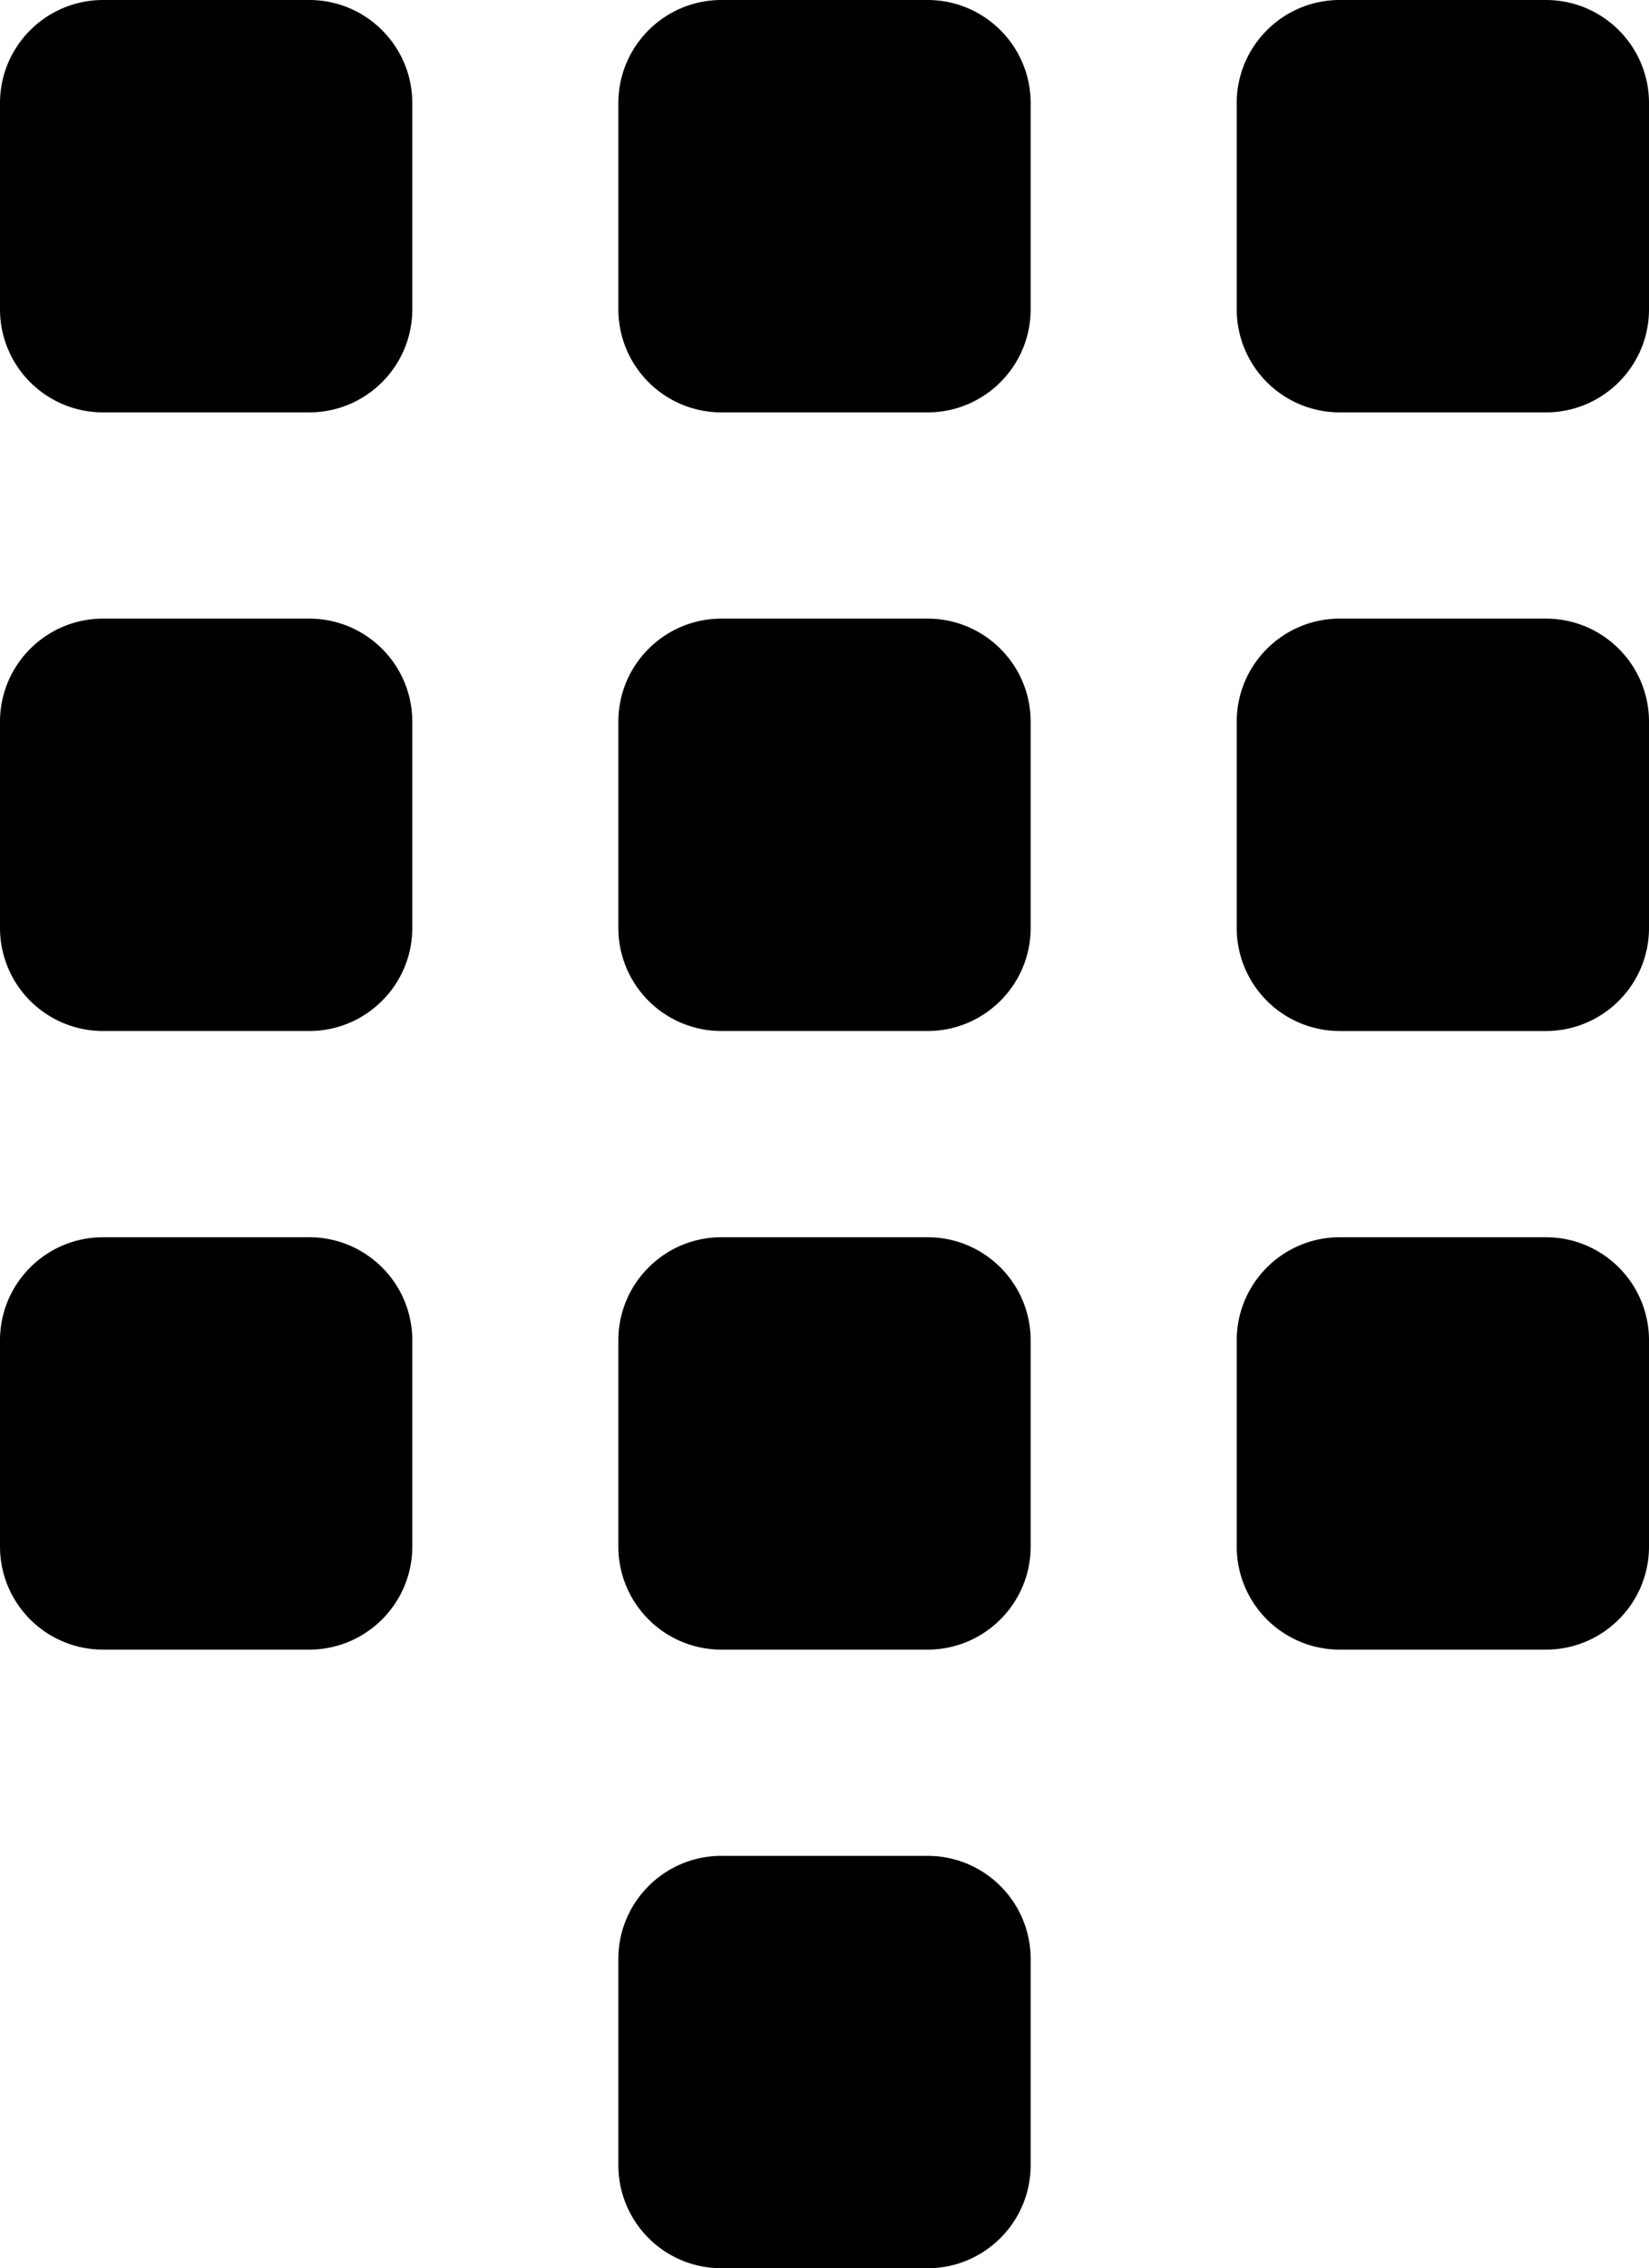 <svg xmlns="http://www.w3.org/2000/svg" viewBox="0 0 25.334 34.834"><path d="M1.584 0H4.75c.875 0 1.584.709 1.584 1.583V4.75c0 .874-.71 1.583-1.584 1.583H1.584A1.583 1.583 0 0 1 0 4.75V1.583C0 .709.71 0 1.584 0zm9.5 0h3.166c.875 0 1.584.709 1.584 1.583V4.75c0 .874-.71 1.583-1.584 1.583h-3.166A1.583 1.583 0 0 1 9.5 4.75V1.583C9.5.709 10.21 0 11.084 0zm-9.5 9.5H4.75c.875 0 1.584.709 1.584 1.583v3.167c0 .874-.71 1.583-1.584 1.583H1.584A1.583 1.583 0 0 1 0 14.25v-3.167C0 10.209.71 9.5 1.584 9.5zm0 9.5H4.75c.875 0 1.584.709 1.584 1.583v3.167c0 .874-.71 1.583-1.584 1.583H1.584A1.583 1.583 0 0 1 0 23.75v-3.167C0 19.709.71 19 1.584 19zm9.5-9.5h3.166c.875 0 1.584.709 1.584 1.583v3.167c0 .874-.71 1.583-1.584 1.583h-3.166A1.583 1.583 0 0 1 9.5 14.25v-3.167c0-.874.71-1.583 1.584-1.583zm0 9.5h3.166c.875 0 1.584.709 1.584 1.583v3.167c0 .874-.71 1.583-1.584 1.583h-3.166A1.583 1.583 0 0 1 9.5 23.75v-3.167c0-.874.71-1.583 1.584-1.583zm9.5-19h3.166c.875 0 1.584.709 1.584 1.583V4.75c0 .874-.71 1.583-1.584 1.583h-3.166A1.583 1.583 0 0 1 19 4.75V1.583C19 .709 19.71 0 20.584 0zm0 9.5h3.166c.875 0 1.584.709 1.584 1.583v3.167c0 .874-.71 1.583-1.584 1.583h-3.166A1.583 1.583 0 0 1 19 14.25v-3.167c0-.874.71-1.583 1.584-1.583zm0 9.5h3.166c.875 0 1.584.709 1.584 1.583v3.167c0 .874-.71 1.583-1.584 1.583h-3.166A1.583 1.583 0 0 1 19 23.75v-3.167c0-.874.71-1.583 1.584-1.583zm-9.5 9.5h3.166c.875 0 1.584.709 1.584 1.583v3.167c0 .874-.71 1.583-1.584 1.583h-3.166A1.583 1.583 0 0 1 9.5 33.25v-3.167c0-.874.71-1.583 1.584-1.583z"/></svg>